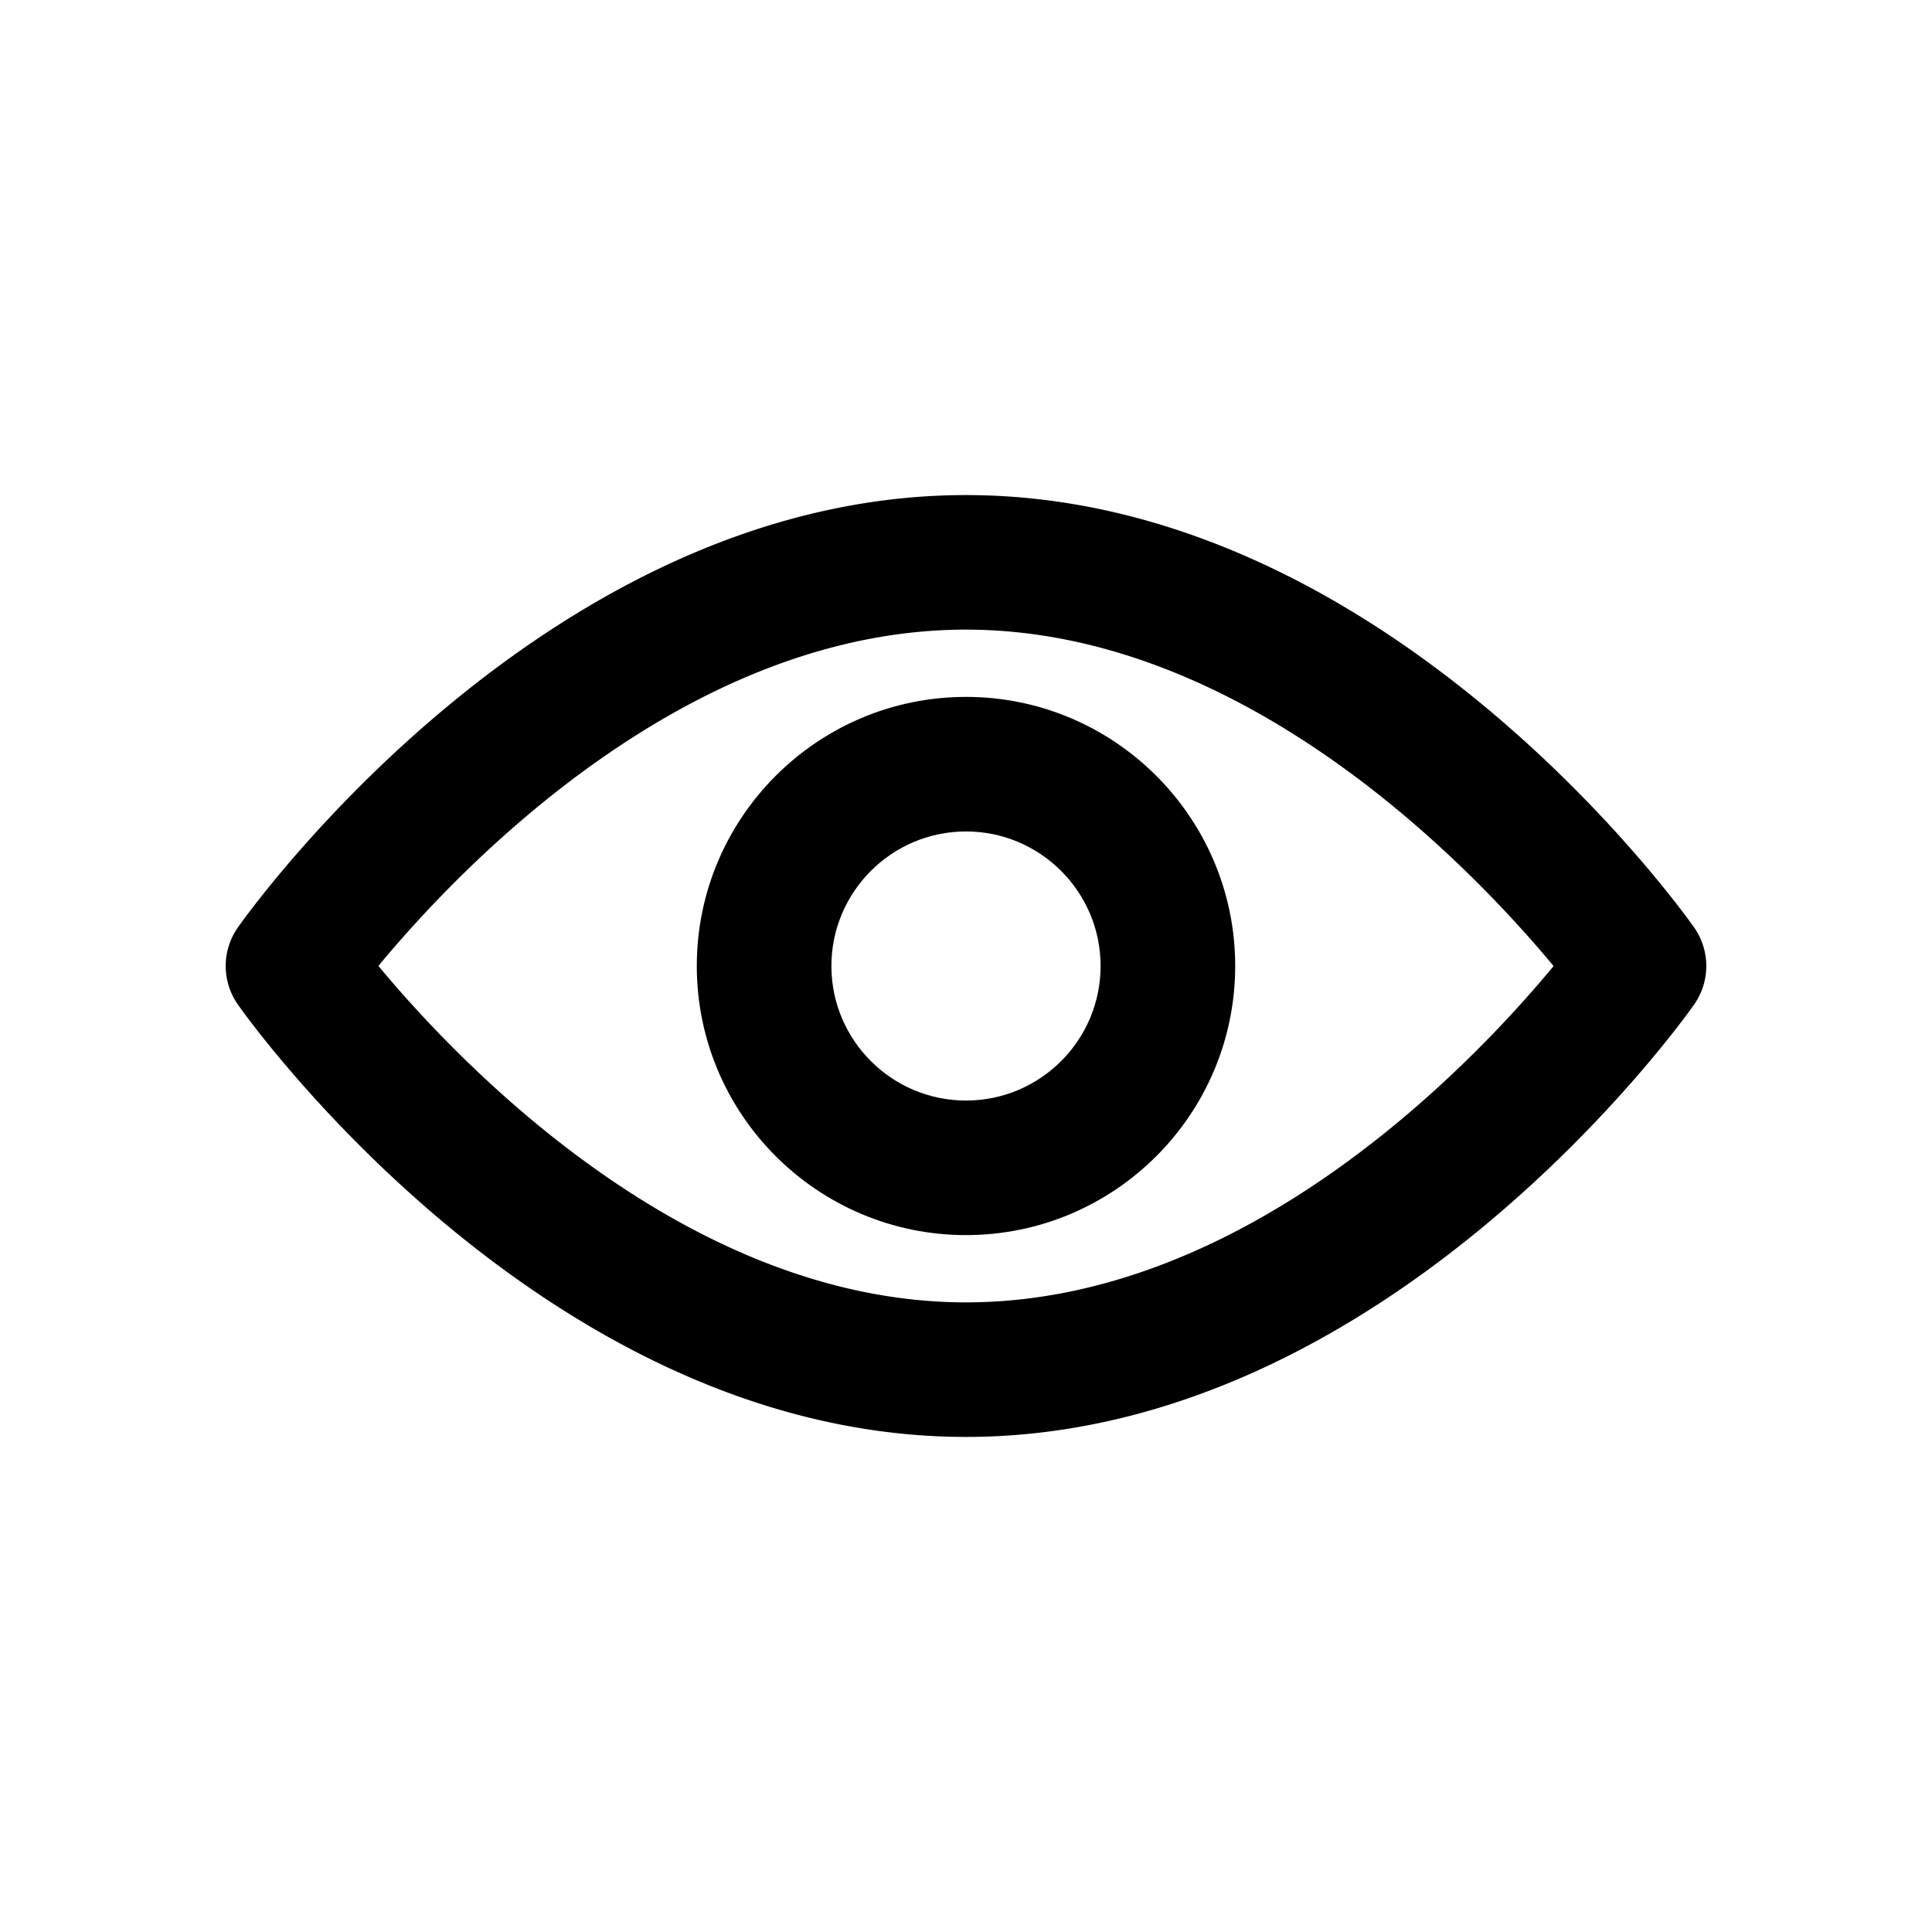 <svg viewBox="0 0 2080 2080" version="1.1" xmlns="http://www.w3.org/2000/svg" height="26pt" width="26pt">
    <g stroke="none" stroke-width="1" fill-rule="evenodd" transform="translate(80 80)">
        <path d="M960 1322.143c-301.773 0-546.96-259.005-632.6-362.215 85.423-103.284 329.74-362.07 632.6-362.07 301.773 0 546.96 259.004 632.6 362.214-85.423 103.284-329.74 362.07-632.6 362.07m783.74-403.86C1730.41 899.304 1410.813 453 960 453S189.59 899.305 176.26 918.281a72.262 72.262 0 0 0 0 83.438C189.59 1020.695 509.187 1467 960 1467s770.41-446.305 783.74-465.281a72.262 72.262 0 0 0 0-83.438"/>
        <path d="M960 1104.857c-79.917 0-144.91-64.968-144.91-144.857 0-79.816 64.993-144.857 144.91-144.857s144.91 65.04 144.91 144.857c0 79.889-64.993 144.857-144.91 144.857m0-434.571c-159.835 0-289.818 129.937-289.818 289.714S800.165 1249.714 960 1249.714c159.835 0 289.818-129.937 289.818-289.714S1119.835 670.286 960 670.286"/>
    </g>
</svg>
